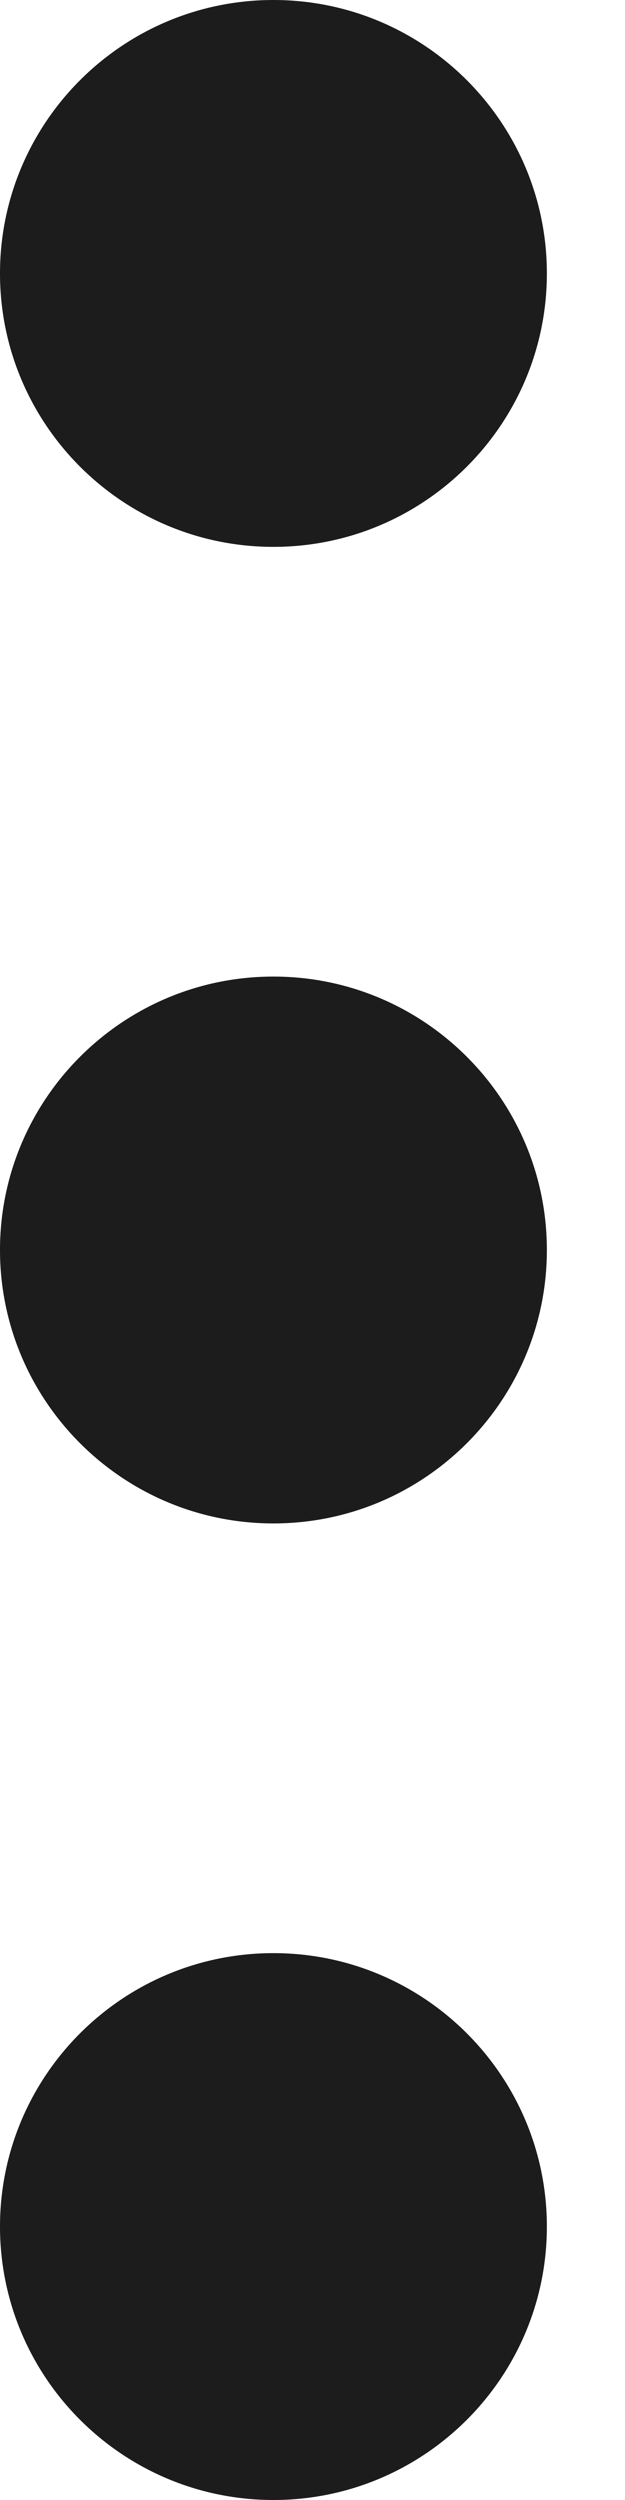 <svg preserveAspectRatio="none" width="100%" height="100%" overflow="visible" style="display: block;" viewBox="0 0 4 16" fill="none" xmlns="http://www.w3.org/2000/svg">
<path id="Union" d="M1.75 12.5C2.716 12.5 3.5 13.284 3.5 14.25C3.5 15.216 2.716 16 1.75 16C0.784 16 4.04363e-08 15.216 0 14.25C4.2247e-08 13.284 0.784 12.5 1.75 12.5ZM1.75 6.25C2.716 6.25 3.5 7.034 3.5 8C3.5 8.966 2.716 9.75 1.75 9.75C0.784 9.75 4.04363e-08 8.966 0 8C4.2247e-08 7.034 0.784 6.25 1.75 6.25ZM1.75 0C2.716 4.2247e-08 3.5 0.784 3.5 1.75C3.5 2.716 2.716 3.5 1.75 3.5C0.784 3.5 -2.39903e-08 2.716 0 1.75C4.2247e-08 0.784 0.784 -4.2247e-08 1.75 0Z" fill="#1D1C1D"/>
</svg>
